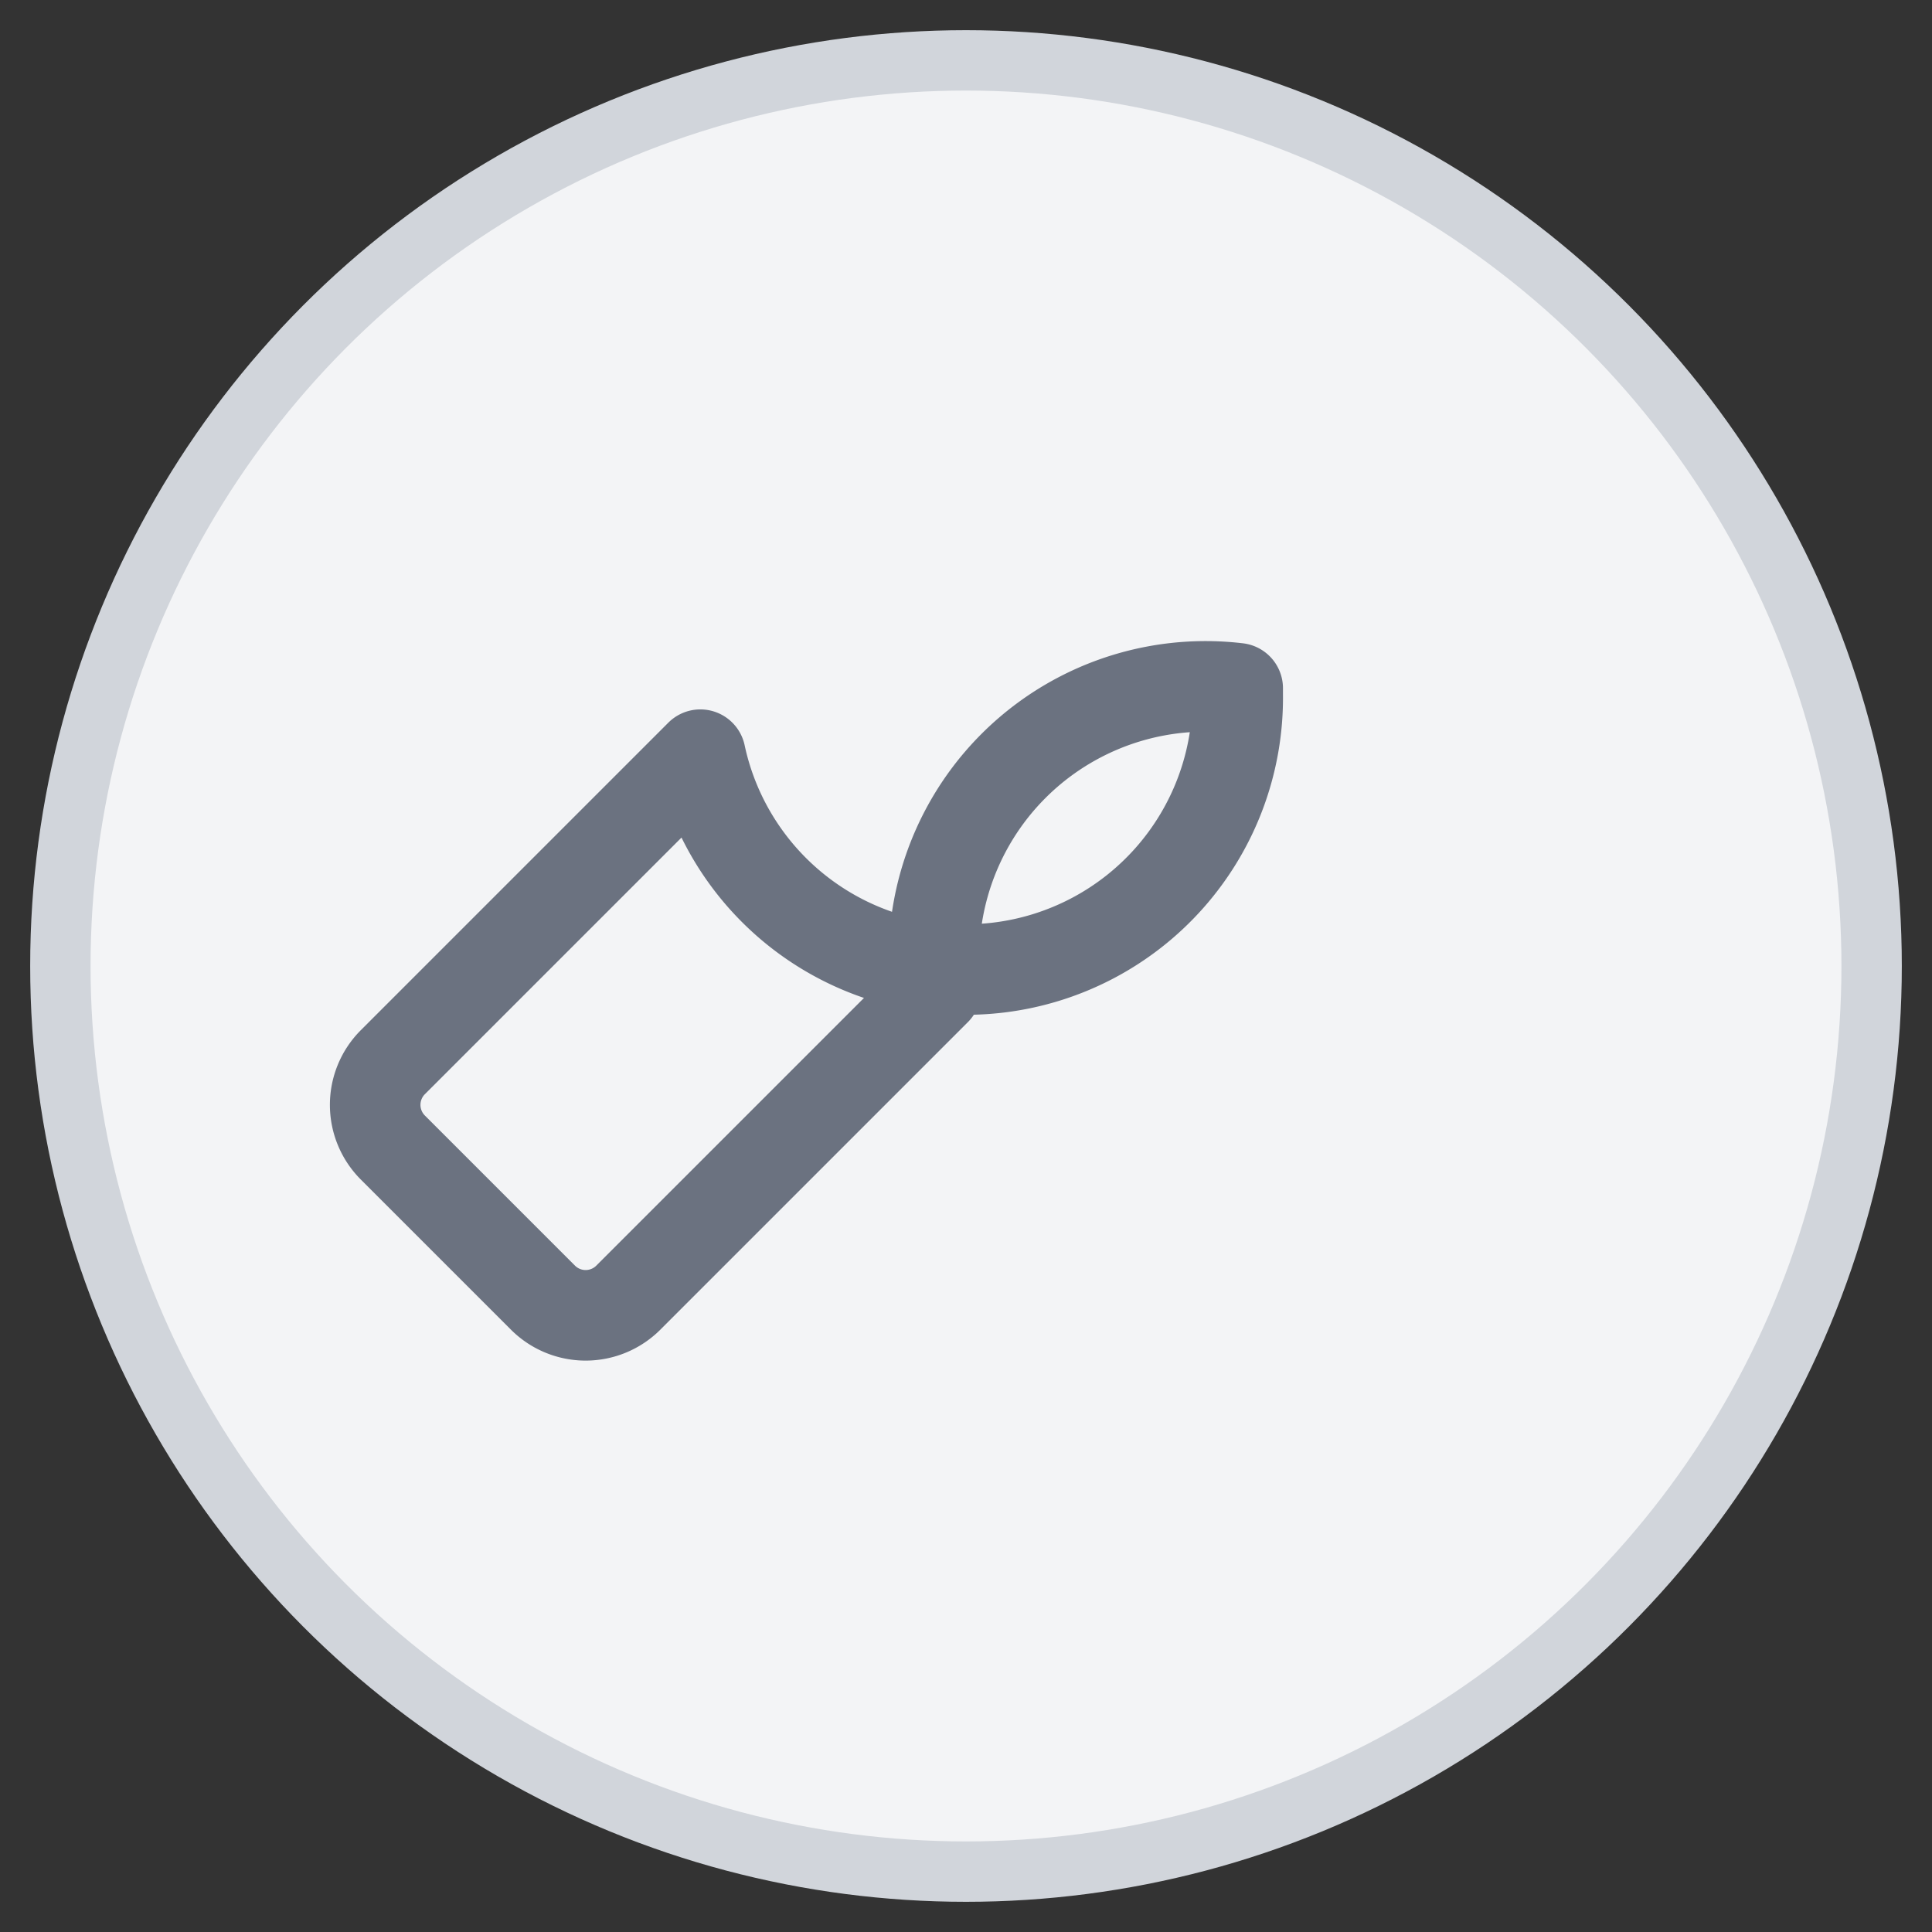 <?xml version="1.0" encoding="UTF-8"?>
<svg width="32" height="32" viewBox="0 0 32 32" fill="none" xmlns="http://www.w3.org/2000/svg">
    <rect x="0" y="0" width="32" height="32" fill="#333333" stroke="none"/>
    <circle cx="16" cy="16" r="15" fill="#F3F4F6" stroke="#D1D5DB"/>
    <path 
        d="M20.5 11.5a4.5 4.5 0 0 1-8.9 1l-5.1 5.1a1 1 0 0 0 0 1.4l2.5 2.5a1 1 0 0 0 1.4 0l5.1-5.1a4.5 4.5 0 0 1 5-5Z"
        stroke="#6B7280"
        stroke-width="1.5"
        stroke-linecap="round"
        stroke-linejoin="round"
    />
</svg>
